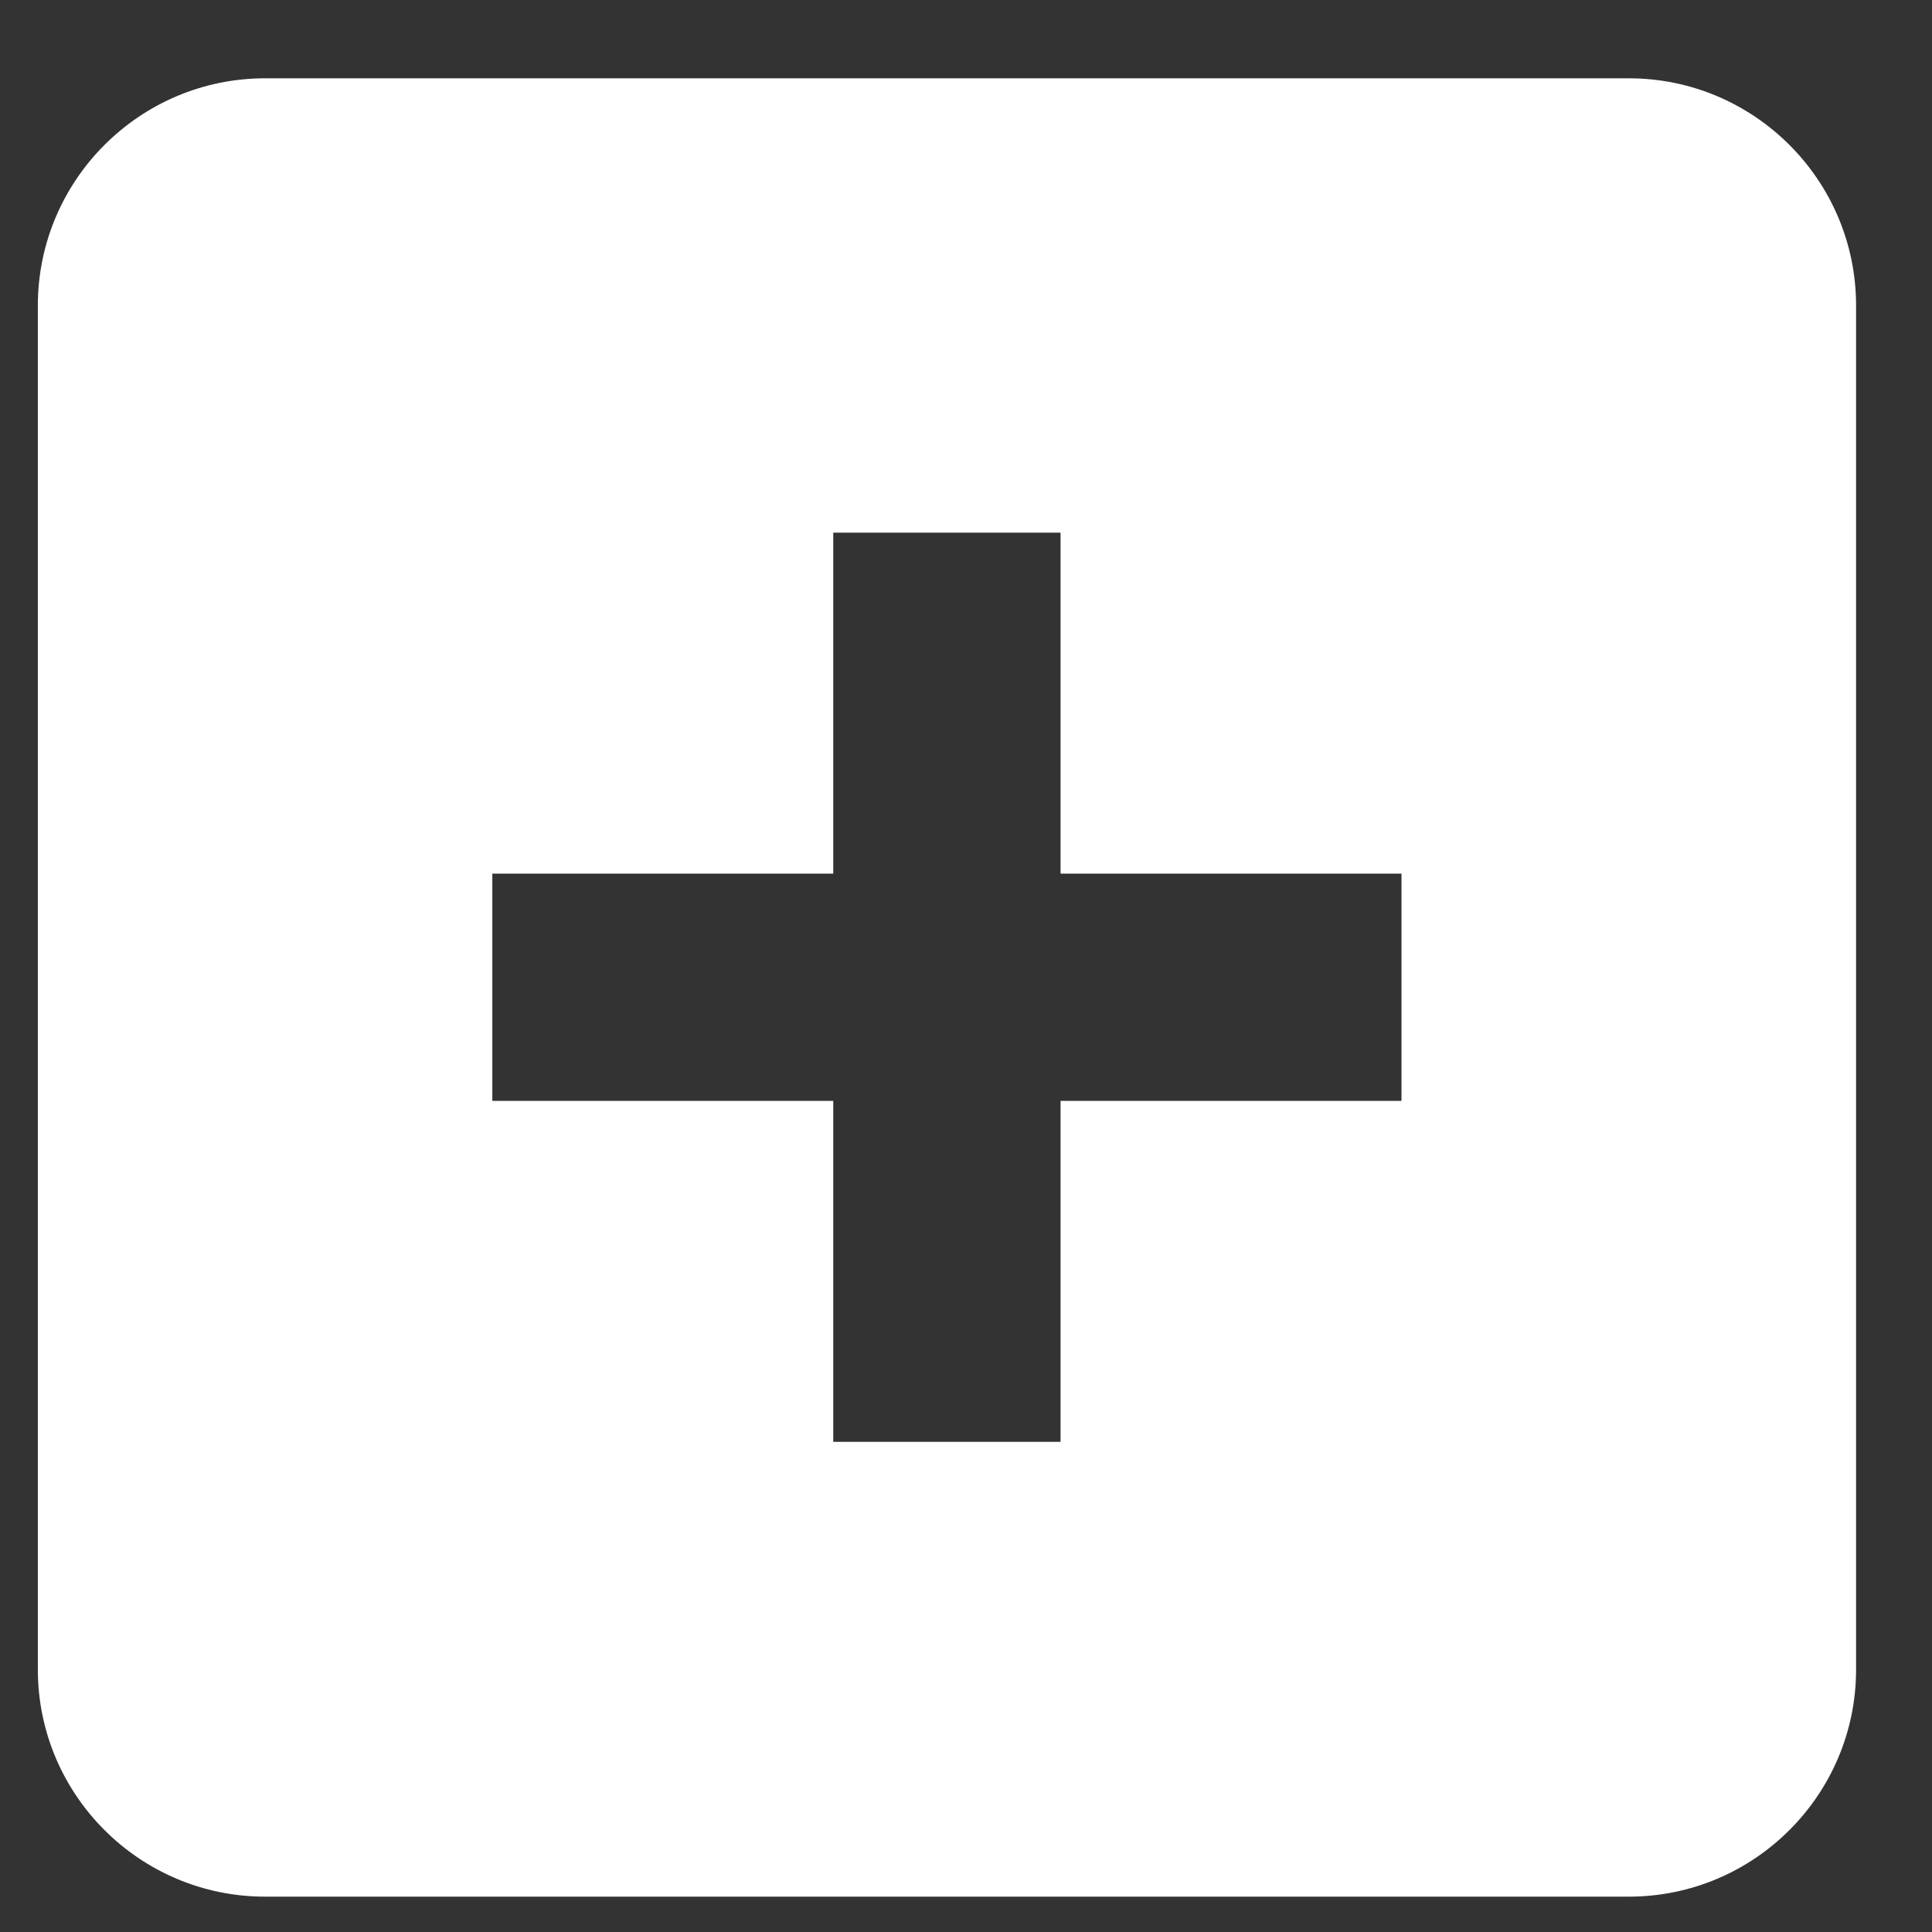 <svg width="17" height="17" viewBox="0 0 17 17" fill="none" xmlns="http://www.w3.org/2000/svg">
<rect x="0" y="0" width="17" height="17" fill="#333333" stroke="none"/>
<g clip-path="url(#clip0_118_1267)">
<path fill-rule="evenodd" clip-rule="evenodd" d="M14.332 16.689H2.333C1.23 16.689 0.333 15.793 0.333 14.69V2.689C0.333 1.586 1.23 0.689 2.333 0.689H14.332C15.435 0.689 16.332 1.586 16.332 2.689V14.69C16.332 15.793 15.435 16.689 14.332 16.689ZM7.332 4.687H9.332V7.687H12.332V9.687H9.332V12.687H7.332V9.687H4.332V7.687H7.332V4.687Z" fill="white"/>
</g>
<defs>
<clipPath id="clip0_118_1267">
<rect width="16" height="16" fill="white" transform="translate(0.333 0.689)"/>
</clipPath>
</defs>
</svg>
